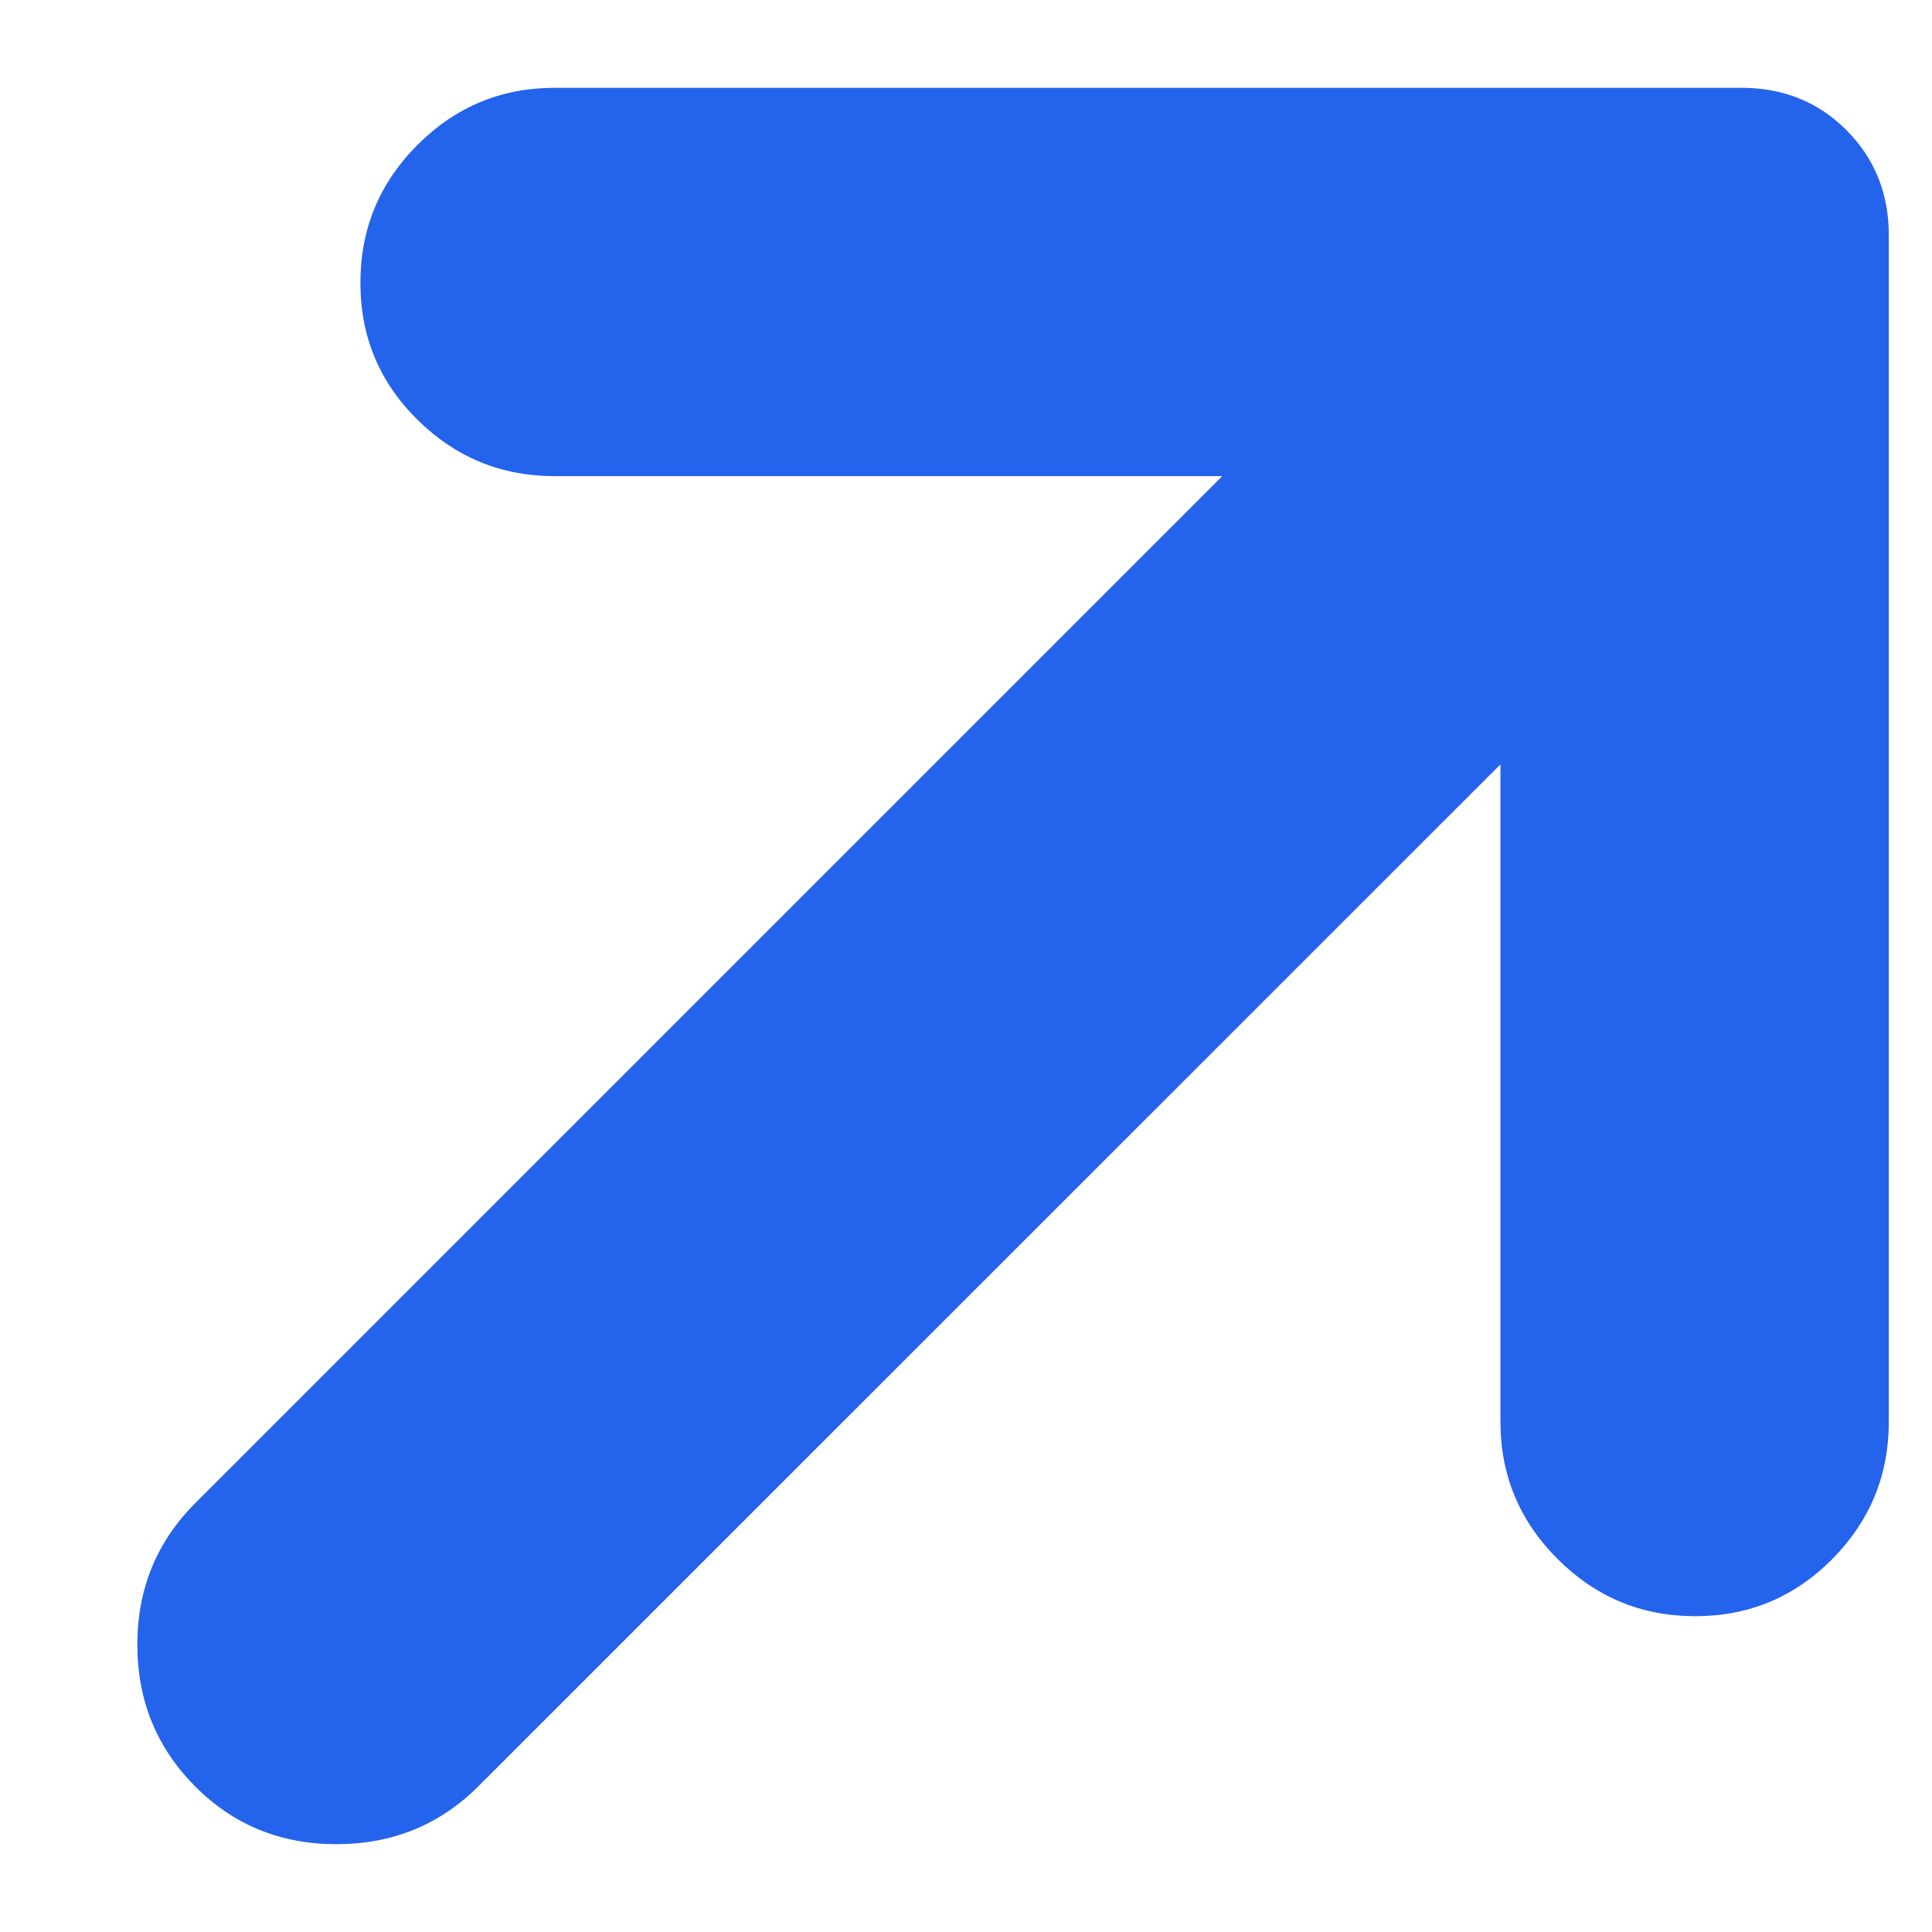 <svg width="11" height="11" viewBox="0 0 11 11" fill="none" xmlns="http://www.w3.org/2000/svg">
<path d="M6.959 2.711H3.157C2.854 2.711 2.594 2.604 2.377 2.39C2.16 2.176 2.052 1.916 2.052 1.61C2.052 1.304 2.16 1.042 2.377 0.825C2.594 0.608 2.854 0.5 3.157 0.5H9.916C10.153 0.5 10.352 0.58 10.513 0.741C10.673 0.902 10.754 1.101 10.754 1.338V8.096C10.754 8.399 10.647 8.659 10.433 8.876C10.218 9.093 9.958 9.202 9.652 9.202C9.346 9.202 9.085 9.093 8.868 8.876C8.651 8.659 8.543 8.399 8.543 8.096V4.352L2.722 10.172C2.502 10.391 2.233 10.5 1.915 10.5C1.597 10.5 1.329 10.39 1.11 10.17C0.892 9.95 0.782 9.682 0.782 9.364C0.782 9.047 0.892 8.779 1.11 8.56L6.959 2.711Z" fill="#2463EB"/>
</svg>
